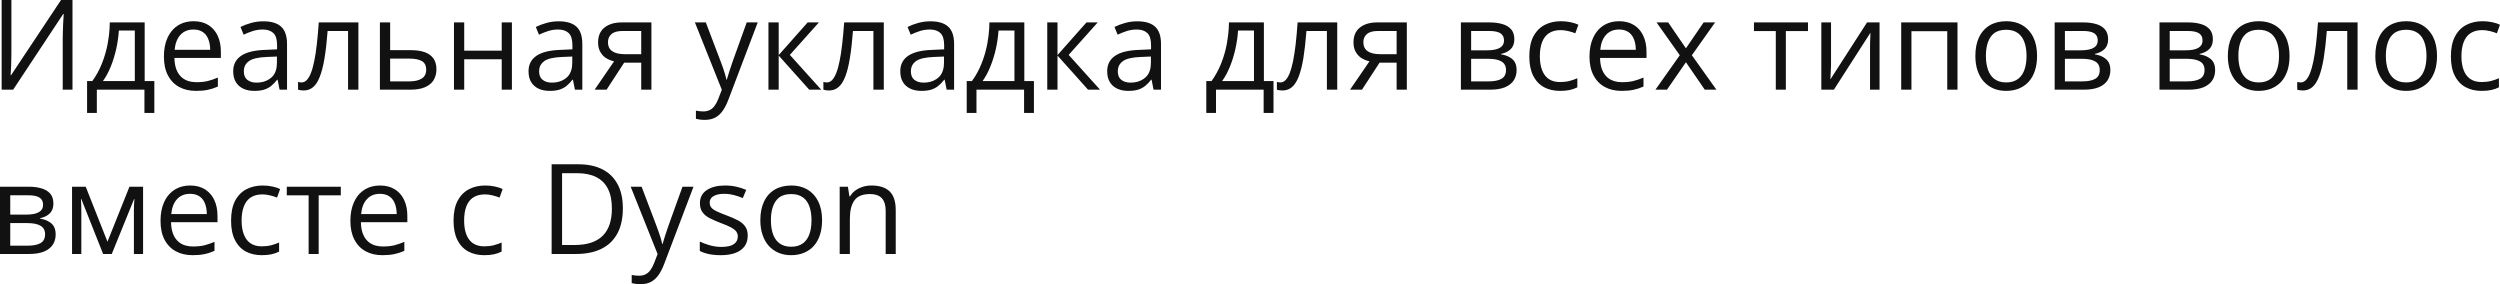 <svg width="517.372" height="58.819" viewBox="0 0 517.372 58.819" fill="none" xmlns="http://www.w3.org/2000/svg" xmlns:xlink="http://www.w3.org/1999/xlink">
	<desc>
			Created with Pixso.
	</desc>
	<defs/>
	<path id="Идеальная укладка для всех типов волос вместе с Dyson" d="M2.36 0L0.34 0L0.34 18.56L2.72 18.56L13.07 2.91L13.19 2.91Q13.17 3.22 13.13 3.78Q13.1 4.35 13.06 5.06Q13.03 5.77 13.01 6.53Q12.98 7.28 12.98 7.95L12.98 18.56L15 18.56L15 0L12.63 0L2.29 15.56L2.19 15.56Q2.22 15.25 2.25 14.7Q2.28 14.14 2.31 13.45Q2.33 12.77 2.34 12.05Q2.36 11.33 2.36 10.72L2.36 0ZM43.1 5.17Q41.83 4.39 40.05 4.39Q38.39 4.39 37.12 5.09Q36.96 5.18 36.81 5.28Q36.54 5.45 36.29 5.65Q35.28 6.48 34.67 7.81Q33.92 9.45 33.92 11.7Q33.92 14 34.74 15.58Q35.28 16.61 36.09 17.32Q36.53 17.7 37.06 17.99Q38.55 18.81 40.56 18.81Q41.97 18.81 43 18.59Q44.04 18.38 45.09 17.91L45.09 16.05Q44 16.52 42.98 16.77Q41.97 17.01 40.65 17.01Q38.92 17.01 37.82 16.18Q37.55 15.98 37.32 15.72Q36.14 14.44 36.1 11.99L45.71 11.99L45.71 10.68Q45.71 8.79 45.04 7.38Q44.6 6.46 43.91 5.8Q43.54 5.45 43.1 5.17ZM319.52 18.04Q320.96 18.81 322.84 18.81Q324.02 18.81 324.87 18.62Q325.73 18.43 326.43 18.07L326.43 16.19Q325.71 16.51 324.82 16.75Q323.93 16.98 322.82 16.98Q321.44 16.98 320.52 16.35Q320.41 16.27 320.3 16.19Q319.54 15.58 319.14 14.53Q318.67 13.34 318.67 11.65Q318.67 9.88 319.15 8.68Q319.54 7.68 320.27 7.08Q320.42 6.96 320.58 6.85Q321.54 6.23 322.99 6.23Q323.71 6.23 324.54 6.43Q325.38 6.63 326.01 6.89L326.65 5.12Q326.02 4.81 325.05 4.6Q324.08 4.39 323.04 4.39Q321.15 4.39 319.66 5.16Q319.25 5.38 318.88 5.66Q317.94 6.39 317.33 7.54Q316.49 9.15 316.49 11.67Q316.49 14.09 317.29 15.67Q317.88 16.84 318.81 17.57Q319.14 17.83 319.52 18.04ZM338.12 5.17Q336.85 4.39 335.08 4.39Q333.42 4.39 332.15 5.09Q331.99 5.18 331.83 5.28Q331.56 5.45 331.32 5.65Q330.31 6.48 329.7 7.81Q328.94 9.45 328.94 11.7Q328.94 14 329.77 15.58Q330.3 16.61 331.12 17.32Q331.56 17.7 332.09 17.99Q333.58 18.81 335.58 18.81Q336.99 18.81 338.03 18.59Q339.06 18.38 340.12 17.91L340.12 16.05Q339.02 16.52 338.01 16.77Q336.99 17.01 335.67 17.01Q333.95 17.01 332.85 16.18Q332.58 15.98 332.35 15.72Q331.17 14.44 331.13 11.99L340.74 11.99L340.74 10.68Q340.74 8.79 340.06 7.38Q339.63 6.46 338.94 5.8Q338.57 5.45 338.12 5.17ZM421.12 14.63Q421.57 13.29 421.57 11.57Q421.57 9.3 420.78 7.69Q420.2 6.52 419.28 5.76Q418.94 5.47 418.55 5.24Q418.49 5.2 418.42 5.16Q417.04 4.39 415.22 4.39Q413.23 4.39 411.79 5.23Q411.34 5.49 410.96 5.83Q410.11 6.57 409.57 7.68Q408.8 9.29 408.8 11.57Q408.8 13.29 409.26 14.63Q409.72 15.98 410.57 16.91Q410.97 17.34 411.44 17.68Q411.96 18.06 412.57 18.32Q413.74 18.81 415.13 18.81Q416.63 18.81 417.82 18.32Q418.58 18.01 419.19 17.52Q419.54 17.24 419.84 16.91Q420.68 15.98 421.12 14.63ZM473.38 14.63Q473.82 13.29 473.82 11.57Q473.82 9.3 473.03 7.69Q472.45 6.52 471.54 5.76Q471.19 5.47 470.81 5.24Q470.74 5.2 470.68 5.16Q469.29 4.39 467.47 4.39Q465.48 4.39 464.04 5.23Q463.59 5.49 463.21 5.83Q462.36 6.57 461.83 7.68Q461.05 9.29 461.05 11.57Q461.05 13.29 461.51 14.63Q461.98 15.98 462.82 16.91Q463.22 17.34 463.69 17.68Q464.21 18.06 464.83 18.32Q465.99 18.81 467.39 18.81Q468.88 18.81 470.07 18.32Q470.83 18.01 471.44 17.52Q471.79 17.24 472.1 16.91Q472.93 15.98 473.38 14.63ZM503.9 14.63Q504.34 13.29 504.34 11.57Q504.34 9.3 503.55 7.69Q502.97 6.52 502.06 5.76Q501.71 5.47 501.33 5.24Q501.26 5.2 501.2 5.16Q499.81 4.39 497.99 4.39Q496 4.39 494.56 5.23Q494.11 5.49 493.73 5.83Q492.88 6.57 492.35 7.68Q491.57 9.29 491.57 11.57Q491.57 13.29 492.03 14.63Q492.5 15.98 493.34 16.91Q493.74 17.34 494.21 17.68Q494.73 18.06 495.35 18.32Q496.51 18.81 497.91 18.81Q499.4 18.81 500.59 18.32Q501.35 18.01 501.96 17.52Q502.31 17.24 502.62 16.91Q503.45 15.98 503.9 14.63ZM510.25 18.04Q511.68 18.81 513.56 18.81Q514.74 18.81 515.6 18.62Q516.45 18.43 517.15 18.07L517.15 16.19Q516.43 16.51 515.54 16.75Q514.65 16.98 513.55 16.98Q512.16 16.98 511.24 16.35Q511.13 16.27 511.02 16.19Q510.26 15.58 509.86 14.53Q509.39 13.34 509.39 11.65Q509.39 9.88 509.87 8.68Q510.26 7.68 510.99 7.08Q511.14 6.96 511.31 6.85Q512.26 6.23 513.71 6.23Q514.43 6.23 515.27 6.43Q516.1 6.63 516.73 6.89L517.37 5.12Q516.75 4.81 515.77 4.6Q514.8 4.39 513.76 4.39Q511.87 4.39 510.39 5.16Q509.97 5.38 509.6 5.66Q508.66 6.39 508.06 7.54Q507.21 9.15 507.21 11.67Q507.21 14.09 508.01 15.67Q508.6 16.84 509.53 17.57Q509.87 17.83 510.25 18.04ZM58.19 5.53Q56.98 4.41 54.5 4.41Q53.15 4.41 51.93 4.76Q50.71 5.1 49.77 5.58L50.42 7.18Q51.31 6.75 52.3 6.43L52.3 6.43Q53.29 6.11 54.38 6.11Q55.74 6.11 56.51 6.79Q56.54 6.81 56.57 6.84Q57.34 7.56 57.34 9.36L57.34 10.21L54.94 10.32Q51.56 10.42 49.91 11.54Q49.17 12.04 48.76 12.74Q48.26 13.59 48.26 14.73Q48.26 16.12 48.83 17.02Q49.09 17.43 49.43 17.75Q49.84 18.12 50.38 18.37Q51.36 18.81 52.63 18.81Q53.84 18.81 54.67 18.55Q55.45 18.3 56.06 17.83Q56.1 17.8 56.13 17.77Q56.77 17.26 57.35 16.5L57.45 16.5L57.86 18.56L59.4 18.56L59.4 9.1Q59.4 6.65 58.19 5.53ZM119.31 5.53Q118.1 4.41 115.61 4.41Q114.27 4.41 113.05 4.76Q111.83 5.1 110.89 5.58L111.54 7.18Q112.43 6.75 113.42 6.43L113.42 6.43Q114.41 6.11 115.5 6.11Q116.86 6.11 117.63 6.79Q117.65 6.81 117.68 6.84Q118.46 7.56 118.46 9.36L118.46 10.21L116.06 10.32Q112.68 10.42 111.03 11.54Q110.29 12.04 109.88 12.74Q109.38 13.59 109.38 14.73Q109.38 16.12 109.94 17.02Q110.2 17.43 110.55 17.75Q110.96 18.12 111.49 18.37Q112.48 18.81 113.75 18.81Q114.95 18.81 115.78 18.55Q116.57 18.3 117.18 17.83Q117.21 17.8 117.25 17.77Q117.88 17.26 118.47 16.5L118.57 16.5L118.98 18.56L120.51 18.56L120.51 9.1Q120.51 6.65 119.31 5.53ZM196.24 5.53Q195.03 4.41 192.55 4.41Q191.2 4.41 189.98 4.76Q188.76 5.1 187.82 5.58L188.47 7.18Q189.36 6.75 190.35 6.43L190.35 6.43Q191.34 6.11 192.43 6.11Q193.79 6.11 194.56 6.79Q194.59 6.81 194.61 6.84Q195.39 7.56 195.39 9.36L195.39 10.21L192.99 10.32Q189.61 10.42 187.96 11.54Q187.22 12.04 186.81 12.74Q186.31 13.59 186.31 14.73Q186.31 16.12 186.88 17.02Q187.13 17.43 187.48 17.75Q187.89 18.12 188.43 18.37Q189.41 18.81 190.68 18.81Q191.89 18.81 192.72 18.55Q193.5 18.3 194.11 17.83Q194.15 17.8 194.18 17.77Q194.82 17.26 195.4 16.5L195.5 16.5L195.91 18.56L197.45 18.56L197.45 9.1Q197.45 6.65 196.24 5.53ZM239.06 5.53Q237.85 4.41 235.37 4.41Q234.02 4.41 232.8 4.76Q231.58 5.1 230.64 5.58L231.29 7.18Q232.18 6.75 233.17 6.43L233.17 6.43Q234.16 6.11 235.25 6.11Q236.61 6.11 237.38 6.79Q237.41 6.81 237.44 6.84Q238.21 7.56 238.21 9.36L238.21 10.21L235.81 10.32Q232.43 10.42 230.78 11.54Q230.04 12.04 229.63 12.74Q229.13 13.59 229.13 14.73Q229.13 16.12 229.7 17.02Q229.96 17.43 230.3 17.75Q230.71 18.12 231.25 18.37Q232.23 18.81 233.5 18.81Q234.71 18.81 235.54 18.55Q236.32 18.3 236.93 17.83Q236.97 17.8 237 17.77Q237.64 17.26 238.22 16.5L238.32 16.5L238.73 18.56L240.27 18.56L240.27 9.1Q240.27 6.65 239.06 5.53ZM29.94 16.77L29.94 4.64L22.72 4.64Q22.7 5.97 22.55 7.28Q22.45 8.15 22.29 9.02Q21.88 11.18 21.09 13.15Q20.31 15.12 19.11 16.77L18.02 16.77L18.02 23.37L20.04 23.37L20.04 18.56L29.89 18.56L29.89 23.37L31.94 23.37L31.94 16.77L29.94 16.77ZM72.03 18.56L74.17 18.56L74.17 4.64L65.97 4.64Q65.79 7.19 65.56 9.21Q65.33 11.22 65.02 12.7Q64.72 14.18 64.33 15.14Q63.94 16.11 63.47 16.58Q63.1 16.95 62.68 17.03Q62.55 17.06 62.42 17.06Q62.21 17.06 62.03 17.03Q61.85 17.01 61.68 16.96L61.68 18.56Q61.9 18.64 62.2 18.68Q62.51 18.72 62.85 18.72Q63.54 18.72 64.11 18.46Q64.48 18.3 64.8 18.03Q65.62 17.34 66.19 15.86Q66.77 14.38 67.16 12.04Q67.55 9.69 67.8 6.41L72.03 6.41L72.03 18.56ZM85 10.38L80.74 10.38L80.74 4.64L78.62 4.64L78.62 18.56L84.88 18.56Q86.77 18.56 87.97 18.04Q89.06 17.56 89.64 16.73Q89.69 16.65 89.74 16.56Q89.75 16.55 89.76 16.53Q90.32 15.59 90.32 14.32Q90.32 13.02 89.73 12.14Q89.7 12.1 89.66 12.05Q89.08 11.24 87.96 10.82Q86.78 10.38 85 10.38ZM96.07 10.48L96.07 4.64L93.95 4.64L93.95 18.56L96.07 18.56L96.07 12.27L103.83 12.27L103.83 18.56L105.94 18.56L105.94 4.64L103.83 4.64L103.83 10.48L96.07 10.48ZM123.06 18.56L125.53 18.56L129.17 12.97L132.7 12.97L132.7 18.56L134.81 18.56L134.81 4.64L128.65 4.64Q126.45 4.64 125.11 5.69Q124.72 5.99 124.45 6.38Q123.77 7.32 123.77 8.74Q123.77 9.95 124.24 10.76Q124.58 11.36 125.09 11.78Q125.26 11.92 125.45 12.04Q125.71 12.2 125.98 12.32Q126.5 12.57 127.08 12.69L123.06 18.56ZM146.07 4.64L143.81 4.64L149.38 18.58L148.62 20.54Q148.31 21.32 147.89 21.89Q147.52 22.41 147.02 22.7Q146.96 22.73 146.9 22.76Q146.32 23.06 145.53 23.06Q145.1 23.06 144.7 23.01Q144.3 22.96 144.02 22.9L144.02 24.59Q144.35 24.67 144.81 24.74Q145.27 24.81 145.86 24.81Q147.16 24.81 148.07 24.3Q148.16 24.25 148.24 24.2Q149.05 23.7 149.63 22.83Q150.27 21.88 150.75 20.6L156.81 4.64L154.53 4.64L151.63 12.7Q151.25 13.78 150.92 14.82Q150.59 15.85 150.41 16.49L150.32 16.49Q150.22 15.93 150.04 15.33Q149.86 14.73 149.64 14.08Q149.41 13.43 149.14 12.72L146.07 4.64ZM169.47 4.64L167.14 4.64L161.15 11.4L161.15 4.64L159.03 4.64L159.03 18.56L161.15 18.56L161.15 11.5L167.47 18.56L169.95 18.56L163.46 11.36L169.47 4.64ZM180.75 18.56L182.9 18.56L182.9 4.64L174.7 4.64Q174.52 7.19 174.28 9.21Q174.05 11.22 173.74 12.7Q173.44 14.18 173.05 15.14Q172.66 16.11 172.19 16.58Q171.82 16.95 171.4 17.03Q171.27 17.06 171.14 17.06Q170.94 17.06 170.75 17.03Q170.57 17.01 170.4 16.96L170.4 18.56Q170.62 18.64 170.93 18.68Q171.23 18.72 171.57 18.72Q172.26 18.72 172.84 18.46Q173.2 18.3 173.52 18.03Q174.34 17.34 174.92 15.86Q175.5 14.38 175.88 12.04Q176.27 9.69 176.52 6.41L180.75 6.41L180.75 18.56ZM211.98 16.77L211.98 4.64L204.76 4.64Q204.74 5.97 204.59 7.28Q204.49 8.15 204.33 9.02Q203.92 11.18 203.13 13.15Q202.35 15.12 201.15 16.77L200.06 16.77L200.06 23.37L202.08 23.37L202.08 18.56L211.93 18.56L211.93 23.37L213.97 23.37L213.97 16.77L211.98 16.77ZM227.17 4.64L224.84 4.64L218.85 11.4L218.85 4.64L216.73 4.64L216.73 18.56L218.85 18.56L218.85 11.5L225.17 18.56L227.65 18.56L221.16 11.36L227.17 4.64ZM261.56 16.77L261.56 4.64L254.33 4.64Q254.32 5.97 254.16 7.28Q254.06 8.15 253.9 9.02Q253.5 11.18 252.71 13.15Q251.92 15.12 250.73 16.77L249.64 16.77L249.64 23.37L251.65 23.37L251.65 18.56L261.51 18.56L261.51 23.37L263.55 23.37L263.55 16.77L261.56 16.77ZM274.6 18.56L276.74 18.56L276.74 4.64L268.54 4.64Q268.36 7.19 268.13 9.21Q267.89 11.22 267.59 12.7Q267.28 14.18 266.9 15.14Q266.51 16.11 266.03 16.58Q265.67 16.95 265.24 17.03Q265.12 17.06 264.98 17.06Q264.78 17.06 264.6 17.03Q264.41 17.01 264.25 16.96L264.25 18.56Q264.46 18.64 264.77 18.68Q265.07 18.72 265.42 18.72Q266.11 18.72 266.68 18.46Q267.05 18.3 267.37 18.03Q268.18 17.34 268.76 15.86Q269.34 14.38 269.73 12.04Q270.11 9.69 270.37 6.41L274.6 6.41L274.6 18.56ZM279.39 18.56L281.86 18.56L285.5 12.97L289.03 12.97L289.03 18.56L291.14 18.56L291.14 4.64L284.98 4.64Q282.78 4.64 281.44 5.69Q281.05 5.99 280.78 6.38Q280.1 7.32 280.1 8.74Q280.1 9.95 280.57 10.76Q280.91 11.36 281.42 11.78Q281.59 11.92 281.78 12.04Q282.04 12.2 282.31 12.32Q282.83 12.57 283.41 12.69L279.39 18.56ZM312.87 9.9Q313.39 9.21 313.39 8.13Q313.39 6.89 312.79 6.14Q312.76 6.11 312.73 6.08L312.73 6.07Q312.07 5.31 310.92 4.98Q309.77 4.64 308.28 4.64L302.33 4.64L302.33 18.56L308.33 18.56Q310.28 18.56 311.5 18.04Q312.72 17.51 313.29 16.6Q313.39 16.44 313.47 16.27Q313.86 15.48 313.86 14.49Q313.86 13.24 313.25 12.51Q313.1 12.34 312.92 12.19Q312.72 12.04 312.52 11.91Q311.71 11.4 310.66 11.26L310.66 11.15Q311.84 10.91 312.6 10.2Q312.61 10.19 312.63 10.17Q312.76 10.04 312.87 9.9ZM342.82 4.64L347.63 11.43L342.59 18.56L344.98 18.56L348.9 12.88L352.8 18.56L355.21 18.56L350.13 11.43L354.94 4.64L352.56 4.64L348.9 10L345.23 4.64L342.82 4.64ZM369.58 6.43L374.16 6.43L374.16 4.64L362.98 4.64L362.98 6.43L367.5 6.43L367.5 18.56L369.58 18.56L369.58 6.43ZM378.93 13.39L378.93 4.64L376.92 4.64L376.92 18.56L379.52 18.56L387.09 6.77Q387.08 7.12 387.05 7.73Q387.02 8.35 387.01 8.98Q387 9.62 387 10.02L387 18.56L388.97 18.56L388.97 4.64L386.38 4.64L378.79 16.44Q378.81 16.17 378.83 15.76Q378.85 15.34 378.87 14.89Q378.9 14.44 378.91 14.04Q378.93 13.64 378.93 13.39ZM405.1 18.56L405.1 4.64L393.45 4.64L393.45 18.56L395.57 18.56L395.57 6.46L402.98 6.46L402.98 18.56L405.1 18.56ZM435.75 9.9Q436.27 9.21 436.27 8.13Q436.27 6.89 435.66 6.14Q435.64 6.11 435.61 6.08L435.61 6.07Q434.95 5.31 433.8 4.98Q432.65 4.64 431.15 4.64L425.21 4.64L425.21 18.56L431.2 18.56Q433.16 18.56 434.38 18.04Q435.6 17.51 436.17 16.6Q436.27 16.44 436.35 16.27Q436.74 15.48 436.74 14.49Q436.74 13.24 436.12 12.51Q435.98 12.34 435.79 12.19Q435.6 12.04 435.4 11.91Q434.58 11.4 433.54 11.26L433.54 11.15Q434.72 10.91 435.48 10.2Q435.49 10.19 435.51 10.17Q435.64 10.04 435.75 9.9ZM457.43 9.9Q457.95 9.21 457.95 8.13Q457.95 6.89 457.35 6.14Q457.32 6.11 457.29 6.08L457.29 6.07Q456.63 5.31 455.48 4.98Q454.34 4.64 452.84 4.64L446.9 4.64L446.9 18.56L452.89 18.56Q454.84 18.56 456.06 18.04Q457.28 17.51 457.85 16.6Q457.95 16.44 458.04 16.27Q458.42 15.48 458.42 14.49Q458.42 13.24 457.81 12.51Q457.66 12.34 457.48 12.19Q457.29 12.04 457.08 11.91Q456.27 11.4 455.22 11.26L455.22 11.15Q456.4 10.91 457.16 10.2Q457.18 10.19 457.19 10.17Q457.32 10.04 457.43 9.9ZM485.76 18.56L487.9 18.56L487.9 4.64L479.7 4.64Q479.52 7.19 479.29 9.21Q479.05 11.22 478.75 12.7Q478.44 14.18 478.06 15.14Q477.67 16.11 477.19 16.58Q476.83 16.95 476.4 17.03Q476.28 17.06 476.15 17.06Q475.94 17.06 475.76 17.03Q475.57 17.01 475.41 16.96L475.41 18.56Q475.63 18.64 475.93 18.68Q476.23 18.72 476.58 18.72Q477.27 18.72 477.84 18.46Q478.21 18.3 478.53 18.03Q479.35 17.34 479.92 15.86Q480.5 14.38 480.89 12.04Q481.27 9.69 481.53 6.41L485.76 6.41L485.76 18.56ZM38.03 6.63Q38.87 6.11 40.02 6.11Q41.22 6.11 41.98 6.64Q42.15 6.76 42.31 6.9Q42.83 7.38 43.11 8.11Q43.49 9.06 43.5 10.3L36.14 10.3Q36.33 8.32 37.33 7.22Q37.65 6.87 38.03 6.63ZM333.06 6.63Q333.89 6.11 335.05 6.11Q336.24 6.11 337.01 6.64Q337.18 6.76 337.33 6.9Q337.85 7.38 338.14 8.11Q338.52 9.06 338.53 10.3L331.17 10.3Q331.36 8.32 332.36 7.22Q332.67 6.87 333.06 6.63ZM411.43 14.48Q410.98 13.25 410.98 11.57Q410.98 9.03 411.99 7.6Q412.25 7.23 412.59 6.95Q413.56 6.16 415.17 6.16Q416.64 6.16 417.57 6.83Q417.71 6.93 417.84 7.04Q418.56 7.67 418.94 8.7Q419.39 9.91 419.39 11.57Q419.39 13.25 418.94 14.48Q418.56 15.53 417.82 16.18Q417.7 16.29 417.56 16.38Q416.63 17.06 415.18 17.06Q413.72 17.06 412.8 16.38Q412.68 16.3 412.56 16.2Q411.81 15.55 411.43 14.48ZM463.68 14.48Q463.23 13.25 463.23 11.57Q463.23 9.03 464.24 7.6Q464.51 7.23 464.85 6.95Q465.82 6.16 467.42 6.16Q468.9 6.16 469.82 6.83Q469.97 6.93 470.1 7.04Q470.82 7.67 471.19 8.7Q471.64 9.91 471.64 11.57Q471.64 13.25 471.19 14.48Q470.82 15.53 470.08 16.18Q469.95 16.29 469.82 16.38Q468.88 17.06 467.44 17.06Q465.98 17.06 465.05 16.38Q464.93 16.3 464.82 16.2Q464.07 15.55 463.68 14.48ZM494.2 14.48Q493.75 13.25 493.75 11.57Q493.75 9.03 494.76 7.6Q495.03 7.23 495.37 6.95Q496.34 6.16 497.94 6.16Q499.42 6.16 500.34 6.83Q500.49 6.93 500.62 7.04Q501.34 7.67 501.71 8.7Q502.16 9.91 502.16 11.57Q502.16 13.25 501.71 14.48Q501.33 15.53 500.6 16.18Q500.47 16.29 500.34 16.38Q499.4 17.06 497.96 17.06Q496.5 17.06 495.57 16.38Q495.45 16.3 495.34 16.2Q494.58 15.55 494.2 14.48ZM24.6 6.32L27.9 6.32L27.9 16.77L21.31 16.77Q22.24 15.47 22.94 13.74Q23.63 12 24.06 10.09Q24.48 8.17 24.6 6.32ZM206.64 6.32L209.94 6.32L209.94 16.77L203.35 16.77Q204.28 15.47 204.97 13.74Q205.67 12 206.1 10.09Q206.52 8.17 206.64 6.32ZM256.21 6.32L259.51 6.32L259.51 16.77L252.92 16.77Q253.85 15.47 254.55 13.74Q255.25 12 255.67 10.09Q256.1 8.17 256.21 6.32ZM126.21 10.12Q125.82 9.58 125.82 8.75Q125.82 8.12 126.08 7.63Q126.25 7.32 126.54 7.06Q127.25 6.41 128.88 6.41L132.7 6.41L132.7 11.21L129.25 11.21Q127.6 11.21 126.71 10.6Q126.41 10.4 126.21 10.12ZM282.54 10.12Q282.15 9.58 282.15 8.75Q282.15 8.12 282.41 7.63Q282.58 7.32 282.87 7.06Q283.58 6.41 285.21 6.41L289.03 6.41L289.03 11.21L285.58 11.21Q283.93 11.21 283.04 10.6Q282.74 10.4 282.54 10.12ZM310.95 7.31Q311.25 7.74 311.25 8.37Q311.25 8.93 311 9.33Q310.78 9.68 310.37 9.91Q309.49 10.41 307.78 10.41L304.45 10.41L304.45 6.41L308.15 6.41Q309.8 6.41 310.52 6.89Q310.78 7.07 310.95 7.31ZM433.83 7.31Q434.12 7.74 434.12 8.37Q434.12 8.93 433.88 9.33Q433.66 9.68 433.25 9.91Q432.37 10.41 430.66 10.41L427.33 10.41L427.33 6.41L431.03 6.41Q432.68 6.41 433.4 6.89Q433.66 7.07 433.83 7.31ZM455.51 7.31Q455.81 7.74 455.81 8.37Q455.81 8.93 455.56 9.33Q455.34 9.68 454.93 9.91Q454.06 10.41 452.34 10.41L449.02 10.41L449.02 6.41L452.71 6.41Q454.36 6.41 455.08 6.89Q455.34 7.07 455.51 7.31ZM55.19 11.79L57.31 11.7L57.31 12.98Q57.31 14.76 56.44 15.77Q56.3 15.93 56.13 16.07Q55.93 16.25 55.7 16.39Q54.63 17.1 53.1 17.1Q51.91 17.1 51.18 16.52Q51.05 16.42 50.94 16.29Q50.46 15.73 50.46 14.76Q50.46 13.99 50.79 13.42Q51.06 12.97 51.53 12.64Q52.59 11.89 55.19 11.79ZM116.31 11.79L118.43 11.7L118.43 12.98Q118.43 14.76 117.55 15.77Q117.41 15.93 117.25 16.07Q117.04 16.25 116.82 16.39Q115.75 17.1 114.22 17.1Q113.02 17.1 112.3 16.52Q112.16 16.42 112.06 16.29Q111.57 15.73 111.57 14.76Q111.57 13.99 111.91 13.42Q112.17 12.97 112.64 12.64Q113.71 11.89 116.31 11.79ZM193.24 11.79L195.36 11.7L195.36 12.98Q195.36 14.76 194.48 15.77Q194.35 15.93 194.18 16.07Q193.98 16.25 193.75 16.39Q192.68 17.1 191.15 17.1Q189.96 17.1 189.23 16.52Q189.1 16.42 188.99 16.29Q188.51 15.73 188.51 14.76Q188.51 13.99 188.84 13.42Q189.1 12.97 189.57 12.64Q190.64 11.89 193.24 11.79ZM236.06 11.79L238.18 11.7L238.18 12.98Q238.18 14.76 237.31 15.77Q237.17 15.93 237 16.07Q236.8 16.25 236.57 16.39Q235.5 17.1 233.97 17.1Q232.78 17.1 232.05 16.52Q231.92 16.42 231.81 16.29Q231.33 15.73 231.33 14.76Q231.33 13.99 231.66 13.42Q231.93 12.97 232.4 12.64Q233.46 11.89 236.06 11.79ZM87.76 13.01Q88.2 13.52 88.2 14.42Q88.2 15.27 87.79 15.8Q87.58 16.08 87.25 16.28Q86.3 16.84 84.77 16.84L80.74 16.84L80.74 12.13L84.76 12.13Q86.39 12.13 87.29 12.63Q87.57 12.78 87.76 13.01ZM311.29 13.21Q311.67 13.72 311.67 14.49Q311.67 15.35 311.25 15.87Q311.05 16.12 310.75 16.3Q309.82 16.84 308.07 16.84L304.45 16.84L304.45 12.17L308.02 12.17Q309.8 12.17 310.73 12.72Q311.08 12.92 311.29 13.21ZM434.17 13.21Q434.54 13.72 434.54 14.49Q434.54 15.35 434.13 15.87Q433.93 16.12 433.62 16.3Q432.7 16.84 430.95 16.84L427.33 16.84L427.33 12.17L430.9 12.17Q432.68 12.17 433.61 12.72Q433.96 12.92 434.17 13.21ZM455.86 13.21Q456.23 13.72 456.23 14.49Q456.23 15.35 455.81 15.87Q455.61 16.12 455.31 16.3Q454.39 16.84 452.63 16.84L449.02 16.84L449.02 12.17L452.58 12.17Q454.36 12.17 455.29 12.72Q455.64 12.92 455.86 13.21ZM127.76 48.33Q128.9 46.23 128.9 43.1Q128.9 40.11 127.79 38.09Q127.21 37.03 126.38 36.24Q125.61 35.52 124.64 35.03Q122.59 34 119.76 34L114.16 34L114.16 52.56L119.2 52.56Q122.29 52.56 124.45 51.5Q125.58 50.94 126.43 50.11Q127.21 49.34 127.76 48.33ZM125.8 39.05Q126.63 40.67 126.63 43.17Q126.63 46.82 124.81 48.71Q124.76 48.76 124.71 48.81Q122.78 50.7 118.95 50.7L116.32 50.7L116.32 35.84L119.43 35.84Q121.76 35.84 123.36 36.63Q124.09 36.99 124.66 37.52Q125.34 38.16 125.8 39.05ZM42.4 39.17Q41.13 38.39 39.35 38.39Q37.7 38.39 36.43 39.09Q36.26 39.18 36.11 39.28Q35.84 39.45 35.6 39.65Q34.58 40.48 33.97 41.81Q33.22 43.45 33.22 45.7Q33.22 48 34.04 49.58Q34.58 50.61 35.39 51.32Q35.83 51.7 36.36 51.99Q37.85 52.81 39.86 52.81Q41.27 52.81 42.3 52.59Q43.34 52.38 44.39 51.91L44.39 50.05Q43.3 50.52 42.28 50.77Q41.27 51.01 39.95 51.01Q38.22 51.01 37.12 50.18Q36.85 49.98 36.62 49.72Q35.44 48.44 35.4 45.99L45.01 45.99L45.01 44.68Q45.01 42.79 44.34 41.38Q43.9 40.46 43.21 39.8Q42.84 39.45 42.4 39.17ZM50.85 52.04Q52.29 52.81 54.17 52.81Q55.35 52.81 56.2 52.62Q57.06 52.43 57.76 52.07L57.76 50.19Q57.04 50.51 56.15 50.75Q55.26 50.98 54.15 50.98Q52.77 50.98 51.85 50.35Q51.73 50.27 51.63 50.19Q50.87 49.58 50.47 48.53Q50 47.34 50 45.65Q50 43.88 50.48 42.68Q50.87 41.68 51.6 41.08Q51.75 40.96 51.91 40.85Q52.87 40.23 54.32 40.23Q55.04 40.23 55.87 40.43Q56.71 40.63 57.34 40.89L57.97 39.12Q57.35 38.81 56.38 38.6Q55.41 38.39 54.37 38.39Q52.48 38.39 50.99 39.16Q50.58 39.38 50.21 39.66Q49.27 40.39 48.66 41.54Q47.82 43.15 47.82 45.67Q47.82 48.09 48.62 49.67Q49.21 50.84 50.14 51.57Q50.47 51.83 50.85 52.04ZM81.69 39.17Q80.42 38.39 78.64 38.39Q76.99 38.39 75.72 39.09Q75.55 39.18 75.4 39.28Q75.13 39.45 74.89 39.65Q73.87 40.48 73.27 41.81Q72.51 43.45 72.51 45.7Q72.51 48 73.34 49.58Q73.87 50.61 74.68 51.32Q75.13 51.7 75.65 51.99Q77.14 52.81 79.15 52.81Q80.56 52.81 81.59 52.59Q82.63 52.38 83.68 51.91L83.68 50.05Q82.59 50.52 81.58 50.77Q80.56 51.01 79.24 51.01Q77.51 51.01 76.41 50.18Q76.14 49.98 75.91 49.72Q74.73 48.44 74.69 45.99L84.3 45.99L84.3 44.68Q84.3 42.79 83.63 41.38Q83.19 40.46 82.51 39.8Q82.13 39.45 81.69 39.17ZM96.9 52.04Q98.33 52.81 100.21 52.81Q101.39 52.81 102.25 52.62Q103.11 52.43 103.81 52.07L103.81 50.19Q103.08 50.51 102.19 50.75Q101.3 50.98 100.2 50.98Q98.82 50.98 97.89 50.35Q97.78 50.27 97.67 50.19Q96.92 49.58 96.51 48.53Q96.05 47.34 96.05 45.65Q96.05 43.88 96.52 42.68Q96.92 41.68 97.64 41.08Q97.79 40.96 97.96 40.85Q98.92 40.23 100.36 40.23Q101.09 40.23 101.92 40.43Q102.75 40.63 103.39 40.89L104.02 39.12Q103.4 38.81 102.43 38.6Q101.46 38.39 100.42 38.39Q98.52 38.39 97.04 39.16Q96.62 39.38 96.26 39.66Q95.32 40.39 94.71 41.54Q93.86 43.15 93.86 45.67Q93.86 48.09 94.66 49.67Q95.25 50.84 96.18 51.57Q96.52 51.83 96.9 52.04ZM154.19 50.82Q154.74 49.96 154.74 48.75Q154.74 47.6 154.22 46.87Q153.71 46.14 152.76 45.63Q151.81 45.12 150.5 44.63Q149.19 44.14 148.39 43.77Q147.59 43.4 147.23 42.98Q147.16 42.9 147.1 42.81Q146.87 42.44 146.87 41.92Q146.87 41.58 147 41.3Q147.18 40.88 147.65 40.6Q148.43 40.11 149.89 40.11Q150.49 40.11 151.07 40.2Q151.48 40.26 151.88 40.37Q152.86 40.62 153.72 40.99L154.43 39.3Q153.48 38.88 152.38 38.64Q151.28 38.39 150.03 38.39Q147.71 38.39 146.28 39.33Q145.61 39.77 145.25 40.4Q144.85 41.1 144.85 42.04Q144.85 43.2 145.38 43.92Q145.9 44.65 146.87 45.15Q147.85 45.65 149.18 46.16Q150.52 46.65 151.28 47.06Q152.05 47.48 152.37 47.92Q152.49 48.08 152.57 48.27Q152.69 48.57 152.69 48.92Q152.69 49.43 152.49 49.83Q152.29 50.22 151.88 50.51Q151.07 51.1 149.27 51.1Q148.63 51.1 148 51Q147.42 50.92 146.85 50.75Q145.67 50.41 144.82 49.99L144.82 51.93Q145.62 52.35 146.69 52.58Q147.76 52.81 149.22 52.81Q150.93 52.81 152.17 52.35Q153.34 51.92 154 51.08Q154.04 51.04 154.07 50.99Q154.13 50.9 154.19 50.82ZM169.68 48.63Q170.13 47.29 170.13 45.57Q170.13 43.3 169.33 41.69Q168.75 40.52 167.84 39.76Q167.5 39.47 167.11 39.24Q167.04 39.2 166.98 39.16Q165.59 38.39 163.78 38.39Q161.78 38.39 160.34 39.23Q159.9 39.49 159.51 39.83Q158.66 40.57 158.13 41.68Q157.35 43.29 157.35 45.57Q157.35 47.29 157.82 48.63Q158.28 49.98 159.12 50.91Q159.52 51.34 159.99 51.68Q160.52 52.06 161.13 52.32Q162.29 52.81 163.69 52.81Q165.19 52.81 166.37 52.32Q167.13 52.01 167.75 51.52Q168.1 51.24 168.4 50.91Q169.24 49.98 169.68 48.63ZM184.1 39.6Q182.83 38.39 180.36 38.39Q179.42 38.39 178.57 38.65Q177.8 38.88 177.16 39.32Q177.09 39.36 177.03 39.41Q176.74 39.62 176.5 39.87Q176.16 40.22 175.9 40.65L175.79 40.65L175.47 38.64L173.77 38.64L173.77 52.56L175.88 52.56L175.88 45.27Q175.88 42.78 176.82 41.47Q176.93 41.32 177.06 41.18Q178.03 40.16 180.07 40.16Q181.62 40.16 182.41 40.94Q182.46 40.98 182.5 41.03Q183.29 41.89 183.29 43.63L183.29 52.56L185.37 52.56L185.37 43.49Q185.37 40.81 184.1 39.6ZM10.53 43.9Q11.05 43.21 11.05 42.13Q11.05 40.89 10.45 40.14Q10.42 40.11 10.39 40.08L10.39 40.07Q9.73 39.31 8.58 38.98Q7.43 38.64 5.94 38.64L0 38.64L0 52.56L5.99 52.56Q7.94 52.56 9.16 52.04Q10.38 51.51 10.95 50.6Q11.05 50.44 11.13 50.27Q11.52 49.48 11.52 48.49Q11.52 47.24 10.91 46.51Q10.76 46.34 10.58 46.19Q10.38 46.04 10.18 45.91Q9.37 45.4 8.32 45.26L8.32 45.15Q9.5 44.91 10.26 44.2Q10.27 44.19 10.29 44.17Q10.42 44.04 10.53 43.9ZM29.61 52.56L29.61 38.64L26.79 38.64L22.24 50.02L17.74 38.64L14.91 38.64L14.91 52.56L16.83 52.56L16.83 43.57Q16.83 42.93 16.81 42.35Q16.79 41.78 16.75 41.19L16.83 41.19L21.34 52.56L23.13 52.56L27.75 41.19L27.82 41.19Q27.77 41.78 27.74 42.35Q27.71 42.93 27.71 43.49L27.71 52.56L29.61 52.56ZM65.95 40.43L70.53 40.43L70.53 38.64L59.35 38.64L59.35 40.43L63.87 40.43L63.87 52.56L65.95 52.56L65.95 40.43ZM132.78 38.64L130.52 38.64L136.09 52.58L135.33 54.54Q135.02 55.32 134.6 55.89Q134.23 56.41 133.72 56.7Q133.67 56.73 133.61 56.76Q133.03 57.06 132.24 57.06Q131.81 57.06 131.41 57.01Q131.01 56.96 130.73 56.9L130.73 58.59Q131.06 58.67 131.52 58.74Q131.98 58.81 132.57 58.81Q133.87 58.81 134.78 58.3Q134.87 58.25 134.95 58.2Q135.75 57.7 136.34 56.83Q136.98 55.88 137.46 54.6L143.52 38.64L141.24 38.64L138.34 46.7Q137.96 47.78 137.63 48.82Q137.3 49.85 137.12 50.49L137.03 50.49Q136.93 49.93 136.75 49.33Q136.57 48.73 136.34 48.08Q136.11 47.43 135.85 46.72L132.78 38.64ZM37.33 40.63Q38.17 40.11 39.33 40.11Q40.52 40.11 41.28 40.64Q41.45 40.76 41.61 40.9Q42.13 41.38 42.42 42.11Q42.79 43.06 42.8 44.3L35.44 44.3Q35.63 42.32 36.63 41.22Q36.95 40.87 37.33 40.63ZM76.63 40.63Q77.46 40.11 78.62 40.11Q79.81 40.11 80.57 40.64Q80.75 40.76 80.9 40.9Q81.42 41.38 81.71 42.11Q82.08 43.06 82.1 44.3L74.73 44.3Q74.92 42.32 75.93 41.22Q76.24 40.87 76.63 40.63ZM159.98 48.48Q159.54 47.25 159.54 45.57Q159.54 43.03 160.55 41.6Q160.81 41.23 161.15 40.95Q162.12 40.16 163.73 40.16Q165.2 40.16 166.13 40.83Q166.27 40.93 166.4 41.04Q167.12 41.67 167.5 42.7Q167.94 43.91 167.94 45.57Q167.94 47.25 167.5 48.48Q167.12 49.53 166.38 50.18Q166.26 50.29 166.12 50.38Q165.19 51.06 163.74 51.06Q162.28 51.06 161.35 50.38Q161.23 50.3 161.12 50.2Q160.37 49.55 159.98 48.48ZM8.61 41.31Q8.91 41.74 8.91 42.37Q8.91 42.93 8.66 43.33Q8.44 43.68 8.03 43.91Q7.16 44.41 5.44 44.41L2.12 44.41L2.12 40.41L5.81 40.41Q7.46 40.41 8.18 40.89Q8.44 41.07 8.61 41.31ZM8.96 47.21Q9.33 47.72 9.33 48.49Q9.33 49.35 8.91 49.87Q8.71 50.12 8.41 50.3Q7.49 50.84 5.73 50.84L2.12 50.84L2.12 46.17L5.68 46.17Q7.46 46.17 8.39 46.72Q8.74 46.92 8.96 47.21Z" fill="#111111" fill-opacity="1" fill-rule="evenodd"/>
</svg>
